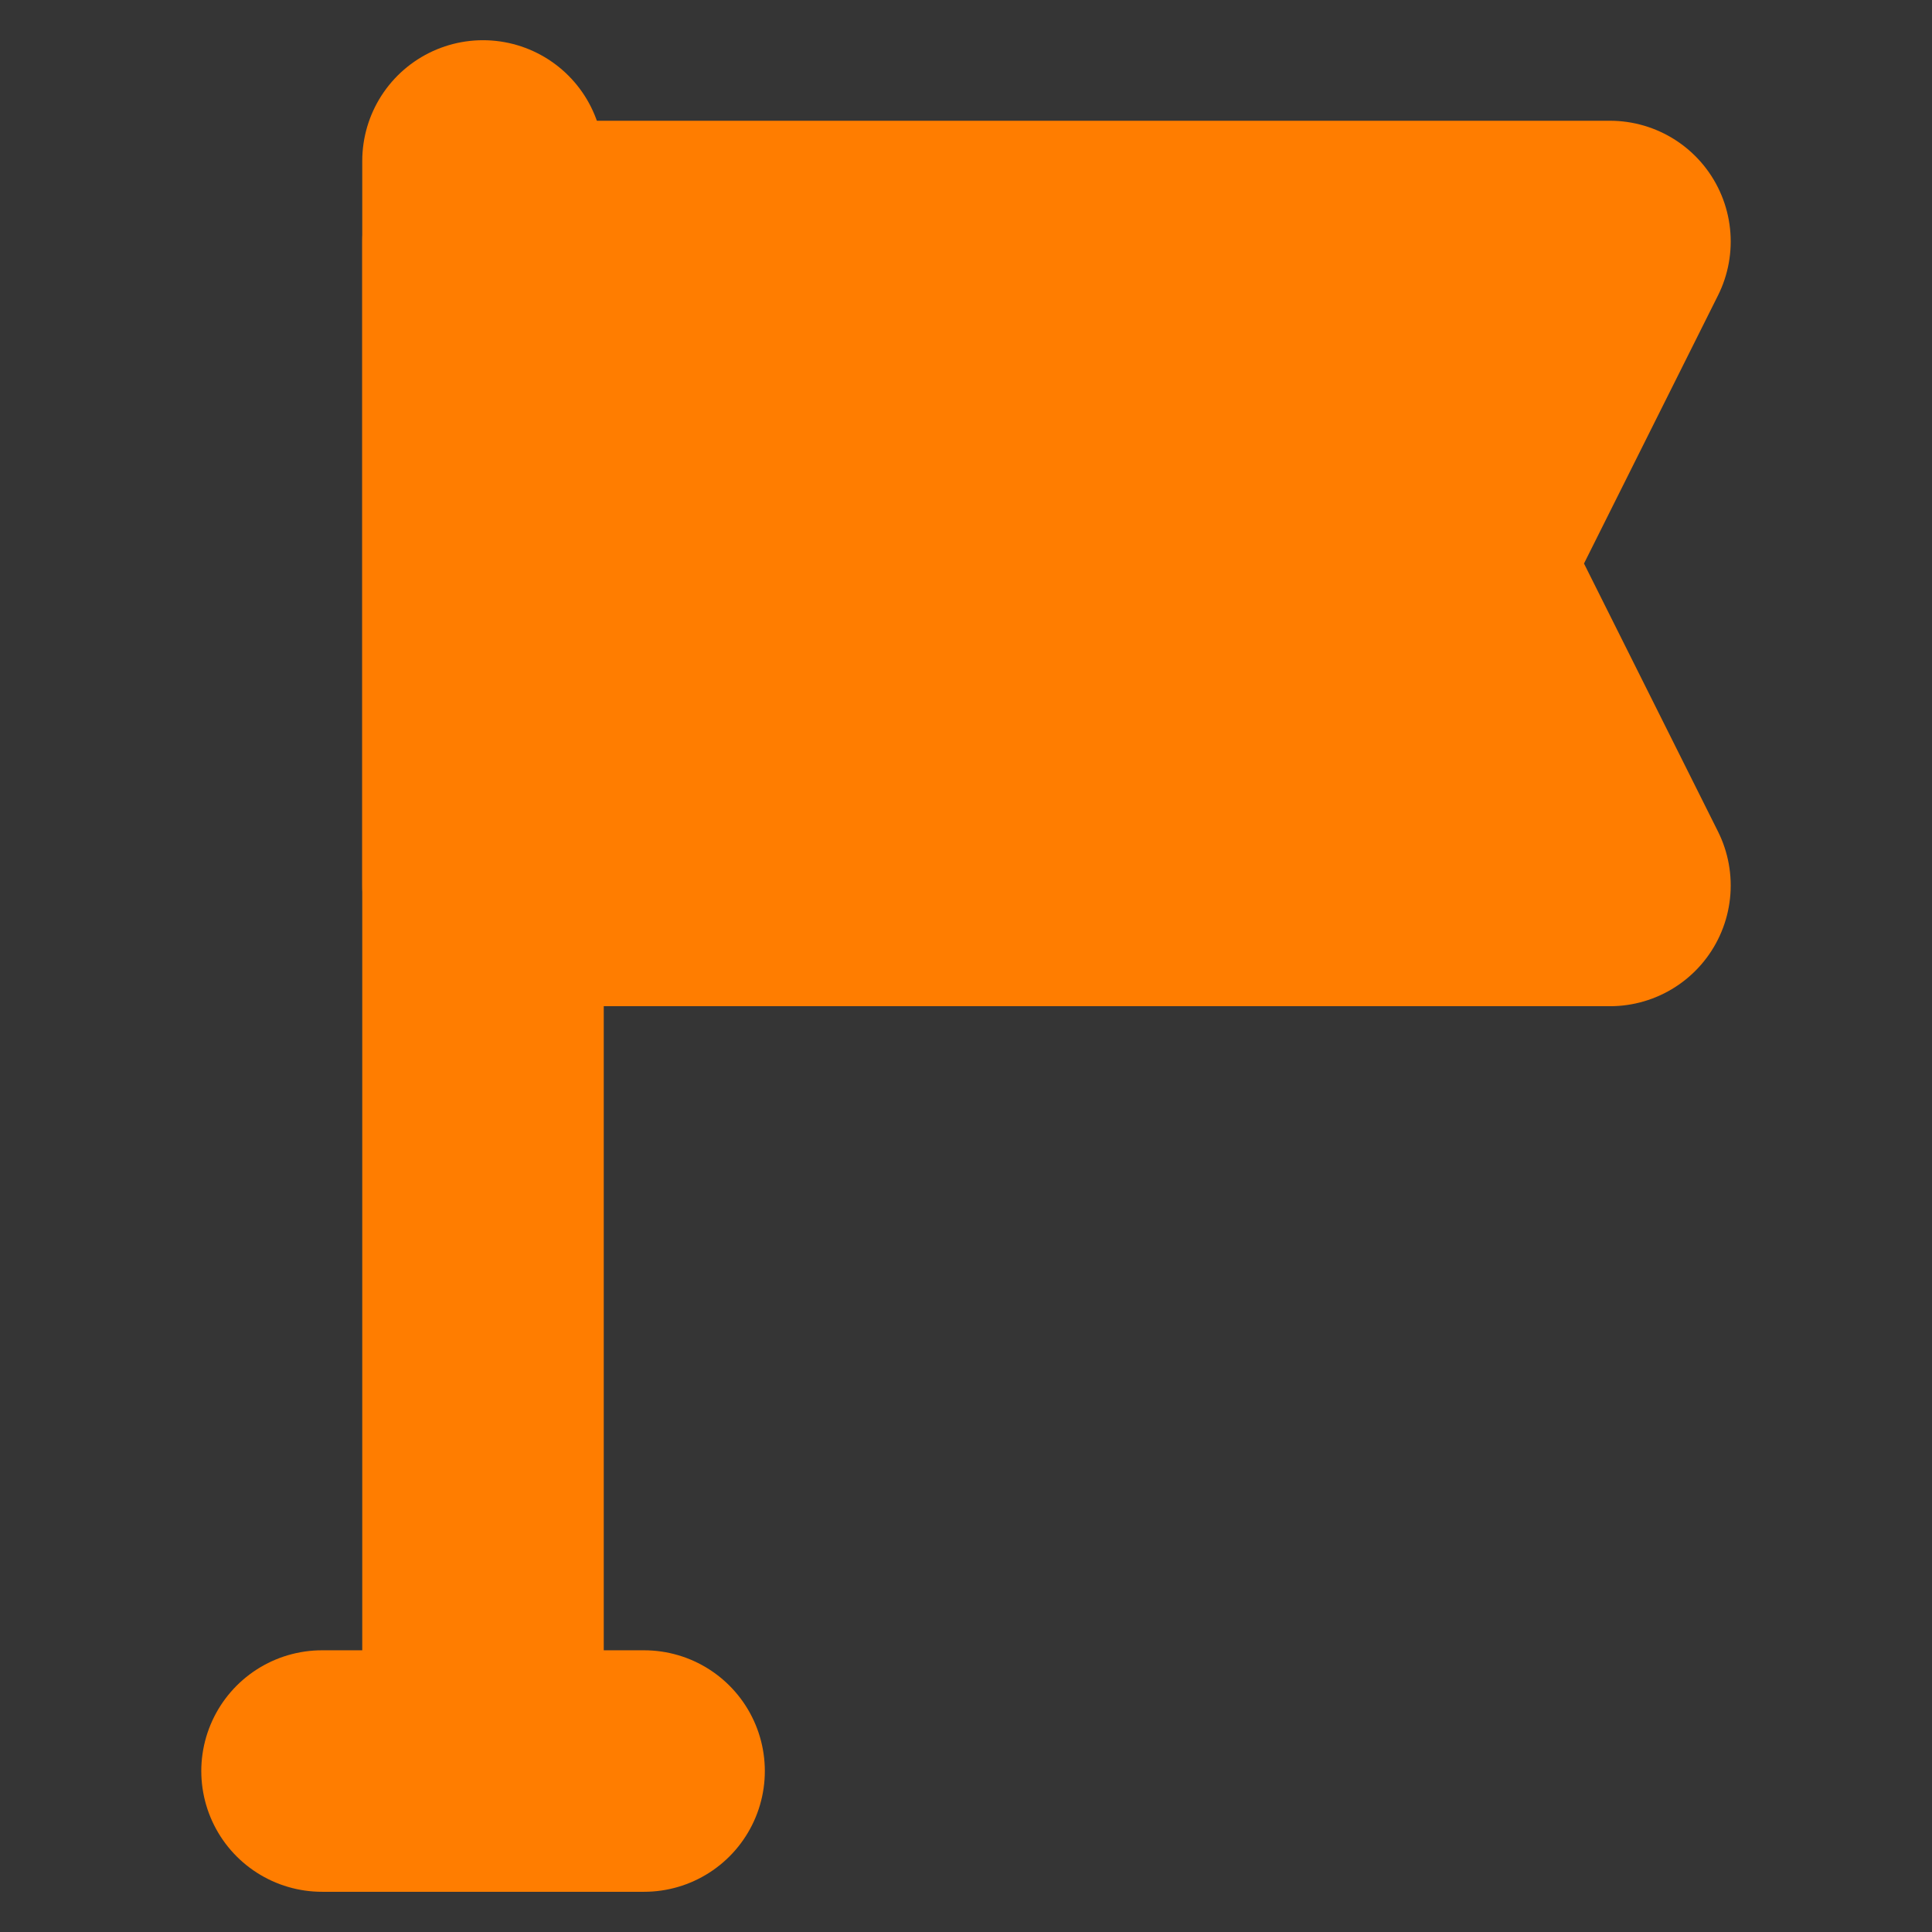 <svg width="16" height="16" viewBox="0 0 16 16" fill="none" xmlns="http://www.w3.org/2000/svg">
<rect x="0" y="0" width="16" height="16" fill="#333333" stroke="none"/>
<path d="M16 0H0V16H16V0Z" fill="white" fill-opacity="0.01"/>
<path d="M2.667 14.667H4H5.334" stroke="#FF7D00" stroke-width="2" stroke-linecap="round" stroke-linejoin="round"/>
<path d="M4 14.667V1.333" stroke="#FF7D00" stroke-width="2" stroke-linecap="round" stroke-linejoin="round"/>
<path d="M13.333 2H4V7.333H13.333L12 4.667L13.333 2Z" fill="#FF7D00" stroke="#FF7D00" stroke-width="2" stroke-linecap="round" stroke-linejoin="round"/>
</svg>
